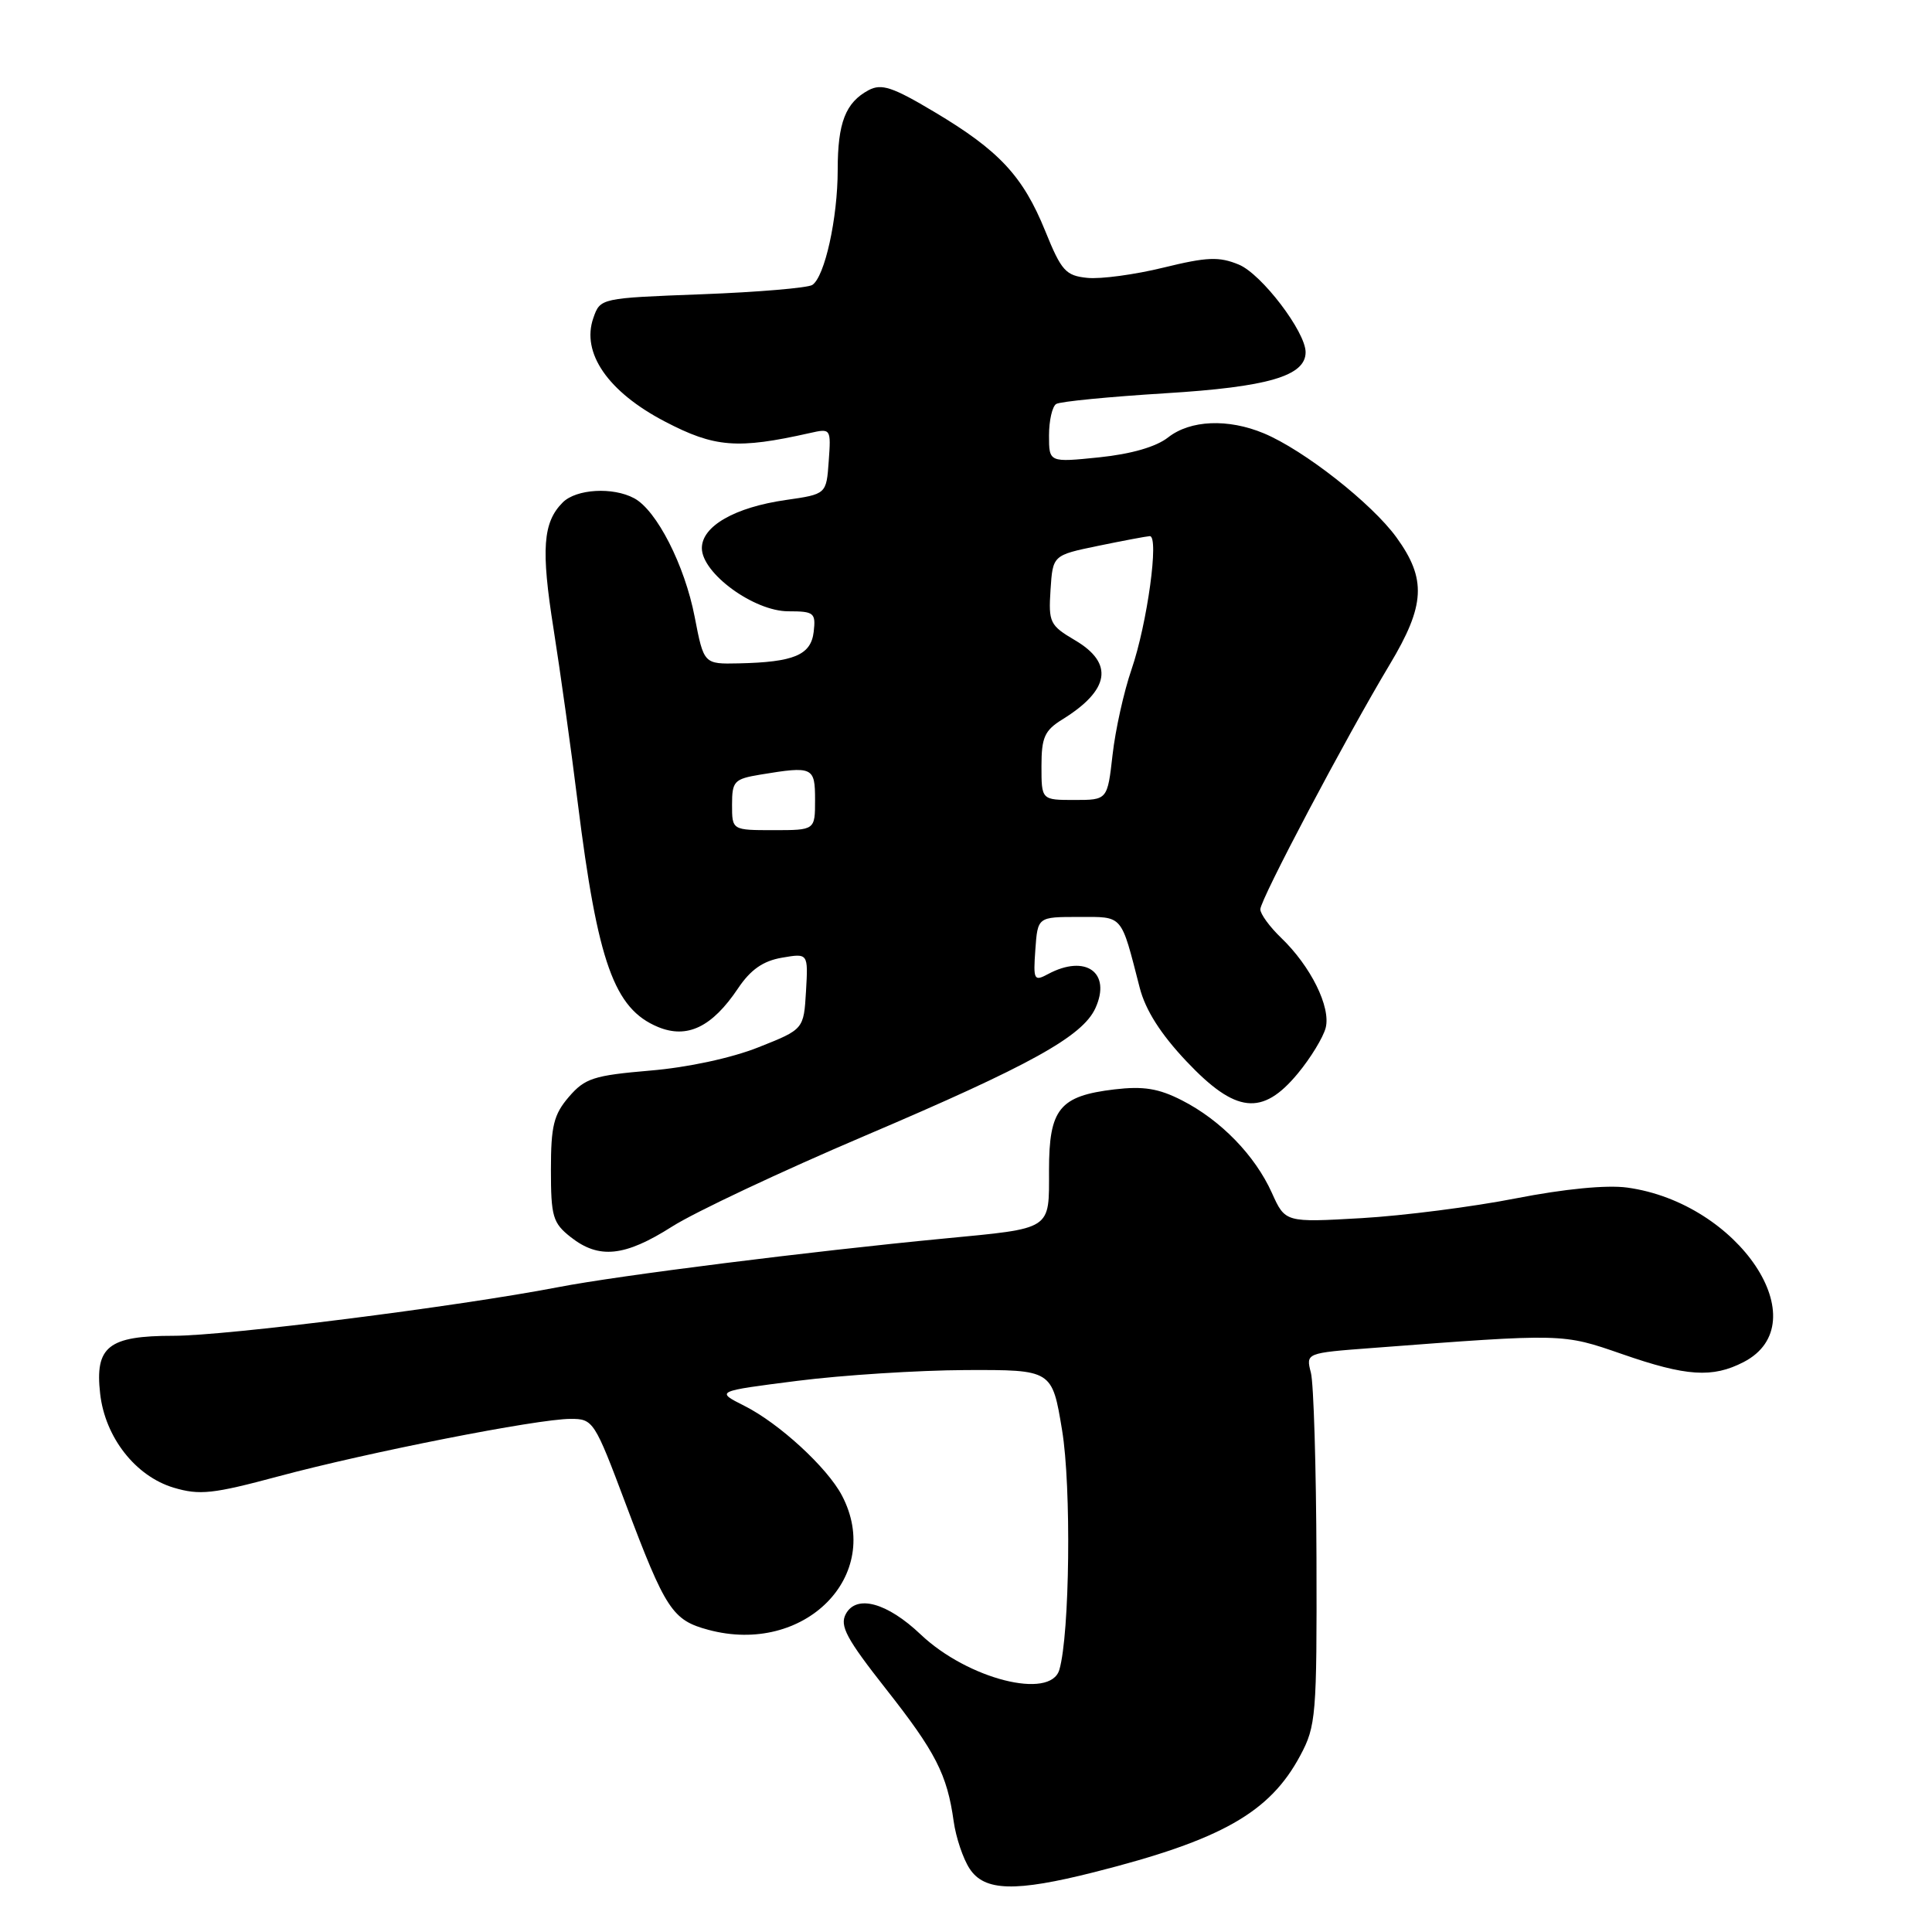 <?xml version="1.0" encoding="UTF-8" standalone="no"?>
<!DOCTYPE svg PUBLIC "-//W3C//DTD SVG 1.1//EN" "http://www.w3.org/Graphics/SVG/1.1/DTD/svg11.dtd" >
<svg xmlns="http://www.w3.org/2000/svg" xmlns:xlink="http://www.w3.org/1999/xlink" version="1.1" viewBox="0 0 256 256">
 <g >
 <path fill="currentColor"
d=" M 145.00 248.07 C 161.84 243.81 168.25 240.18 172.29 232.62 C 174.38 228.72 174.50 227.34 174.44 206.50 C 174.40 194.40 174.07 183.33 173.70 181.89 C 173.03 179.28 173.03 179.28 181.77 178.62 C 207.28 176.68 207.01 176.68 214.93 179.42 C 223.46 182.39 226.91 182.61 231.04 180.48 C 241.03 175.31 230.41 159.39 215.61 157.36 C 212.88 156.99 207.31 157.53 200.86 158.79 C 195.16 159.91 185.95 161.09 180.40 161.41 C 170.30 161.99 170.30 161.99 168.53 158.06 C 166.29 153.09 161.75 148.42 156.61 145.80 C 153.52 144.22 151.51 143.90 147.67 144.35 C 140.39 145.22 139.00 146.92 139.00 155.05 C 139.00 163.08 139.55 162.72 125.03 164.12 C 107.49 165.80 81.95 169.01 74.00 170.55 C 60.60 173.13 30.00 177.00 22.98 177.00 C 14.36 177.00 12.56 178.42 13.27 184.67 C 13.92 190.45 17.95 195.60 23.00 197.12 C 26.45 198.15 28.20 197.96 36.91 195.62 C 48.75 192.44 71.23 188.01 75.59 188.01 C 78.60 188.00 78.77 188.26 82.90 199.25 C 88.19 213.31 89.09 214.68 93.86 215.96 C 106.59 219.39 117.14 208.78 111.56 198.16 C 109.61 194.45 103.23 188.59 98.65 186.29 C 94.80 184.35 94.80 184.35 105.65 182.97 C 111.62 182.21 121.66 181.57 127.96 181.54 C 139.41 181.50 139.41 181.50 140.73 189.50 C 141.97 196.96 141.75 216.54 140.37 221.25 C 139.20 225.28 128.22 222.48 122.00 216.58 C 117.55 212.35 113.48 211.24 112.07 213.87 C 111.24 215.43 112.16 217.14 117.35 223.74 C 123.99 232.17 125.50 235.11 126.37 241.36 C 126.67 243.48 127.61 246.29 128.48 247.61 C 130.44 250.61 134.52 250.72 145.00 248.07 Z  M 89.05 162.53 C 92.05 160.62 103.55 155.20 114.62 150.49 C 136.54 141.15 143.44 137.33 145.15 133.58 C 147.29 128.87 143.86 126.40 138.87 129.07 C 137.01 130.07 136.90 129.86 137.19 125.82 C 137.50 121.50 137.50 121.50 142.92 121.50 C 148.89 121.50 148.48 121.03 151.02 130.89 C 151.79 133.86 153.79 137.01 157.22 140.64 C 163.74 147.54 167.26 147.92 171.96 142.25 C 173.67 140.19 175.33 137.46 175.66 136.19 C 176.36 133.44 173.68 128.03 169.75 124.26 C 168.24 122.81 167.00 121.11 167.00 120.49 C 167.00 119.19 178.33 97.75 184.14 88.06 C 188.86 80.19 189.04 76.74 185.04 71.21 C 181.77 66.70 172.78 59.64 167.47 57.42 C 162.72 55.44 157.72 55.65 154.78 57.96 C 153.19 59.21 149.90 60.16 145.65 60.60 C 139.00 61.28 139.00 61.28 139.00 57.70 C 139.00 55.73 139.43 53.85 139.95 53.53 C 140.48 53.20 146.99 52.57 154.41 52.11 C 168.01 51.28 173.00 49.82 173.00 46.67 C 173.00 43.97 167.17 36.31 164.15 35.06 C 161.53 33.98 159.96 34.04 154.16 35.46 C 150.37 36.39 145.84 37.00 144.08 36.82 C 141.21 36.53 140.64 35.90 138.50 30.61 C 135.55 23.34 132.40 19.95 123.82 14.84 C 118.26 11.52 116.80 11.04 115.09 11.95 C 112.04 13.59 111.00 16.25 111.00 22.49 C 111.00 28.93 109.28 36.69 107.63 37.76 C 107.01 38.15 100.43 38.71 93.02 38.99 C 79.54 39.50 79.54 39.50 78.62 42.14 C 77.00 46.76 80.56 51.92 88.09 55.85 C 94.69 59.30 97.70 59.54 107.31 57.38 C 110.10 56.75 110.12 56.79 109.81 61.11 C 109.50 65.48 109.50 65.48 104.14 66.25 C 97.36 67.22 93.00 69.72 93.00 72.63 C 93.00 75.96 99.90 81.00 104.46 81.00 C 107.86 81.00 108.11 81.20 107.82 83.71 C 107.46 86.80 105.21 87.74 97.88 87.90 C 93.26 88.00 93.26 88.00 92.05 81.75 C 90.73 74.90 87.01 67.61 84.03 66.02 C 81.20 64.50 76.36 64.79 74.57 66.57 C 71.93 69.21 71.67 72.76 73.35 83.34 C 74.23 88.93 75.68 99.27 76.55 106.33 C 79.20 127.55 81.38 133.67 87.19 136.08 C 91.06 137.68 94.35 136.10 97.79 130.97 C 99.46 128.48 101.11 127.33 103.61 126.90 C 107.09 126.30 107.09 126.30 106.80 131.34 C 106.50 136.39 106.50 136.39 100.50 138.77 C 96.95 140.19 91.09 141.45 86.13 141.86 C 78.67 142.50 77.51 142.87 75.38 145.34 C 73.37 147.68 73.00 149.19 73.00 154.98 C 73.00 161.22 73.25 162.05 75.63 163.93 C 79.37 166.87 82.79 166.51 89.05 162.53 Z  M 97.00 106.63 C 97.00 103.51 97.28 103.22 100.75 102.64 C 107.72 101.49 108.00 101.62 108.00 106.00 C 108.00 110.00 108.00 110.00 102.50 110.00 C 97.00 110.00 97.00 110.00 97.00 106.63 Z  M 138.00 101.52 C 138.00 97.72 138.41 96.79 140.75 95.34 C 147.06 91.44 147.63 87.89 142.45 84.84 C 139.11 82.87 138.92 82.48 139.20 78.16 C 139.50 73.57 139.50 73.57 145.50 72.33 C 148.80 71.65 151.88 71.07 152.35 71.04 C 153.62 70.98 152.02 82.63 149.93 88.71 C 148.92 91.64 147.79 96.73 147.42 100.02 C 146.74 106.00 146.74 106.00 142.37 106.00 C 138.00 106.00 138.00 106.00 138.00 101.52 Z "/>
</g>
</svg>